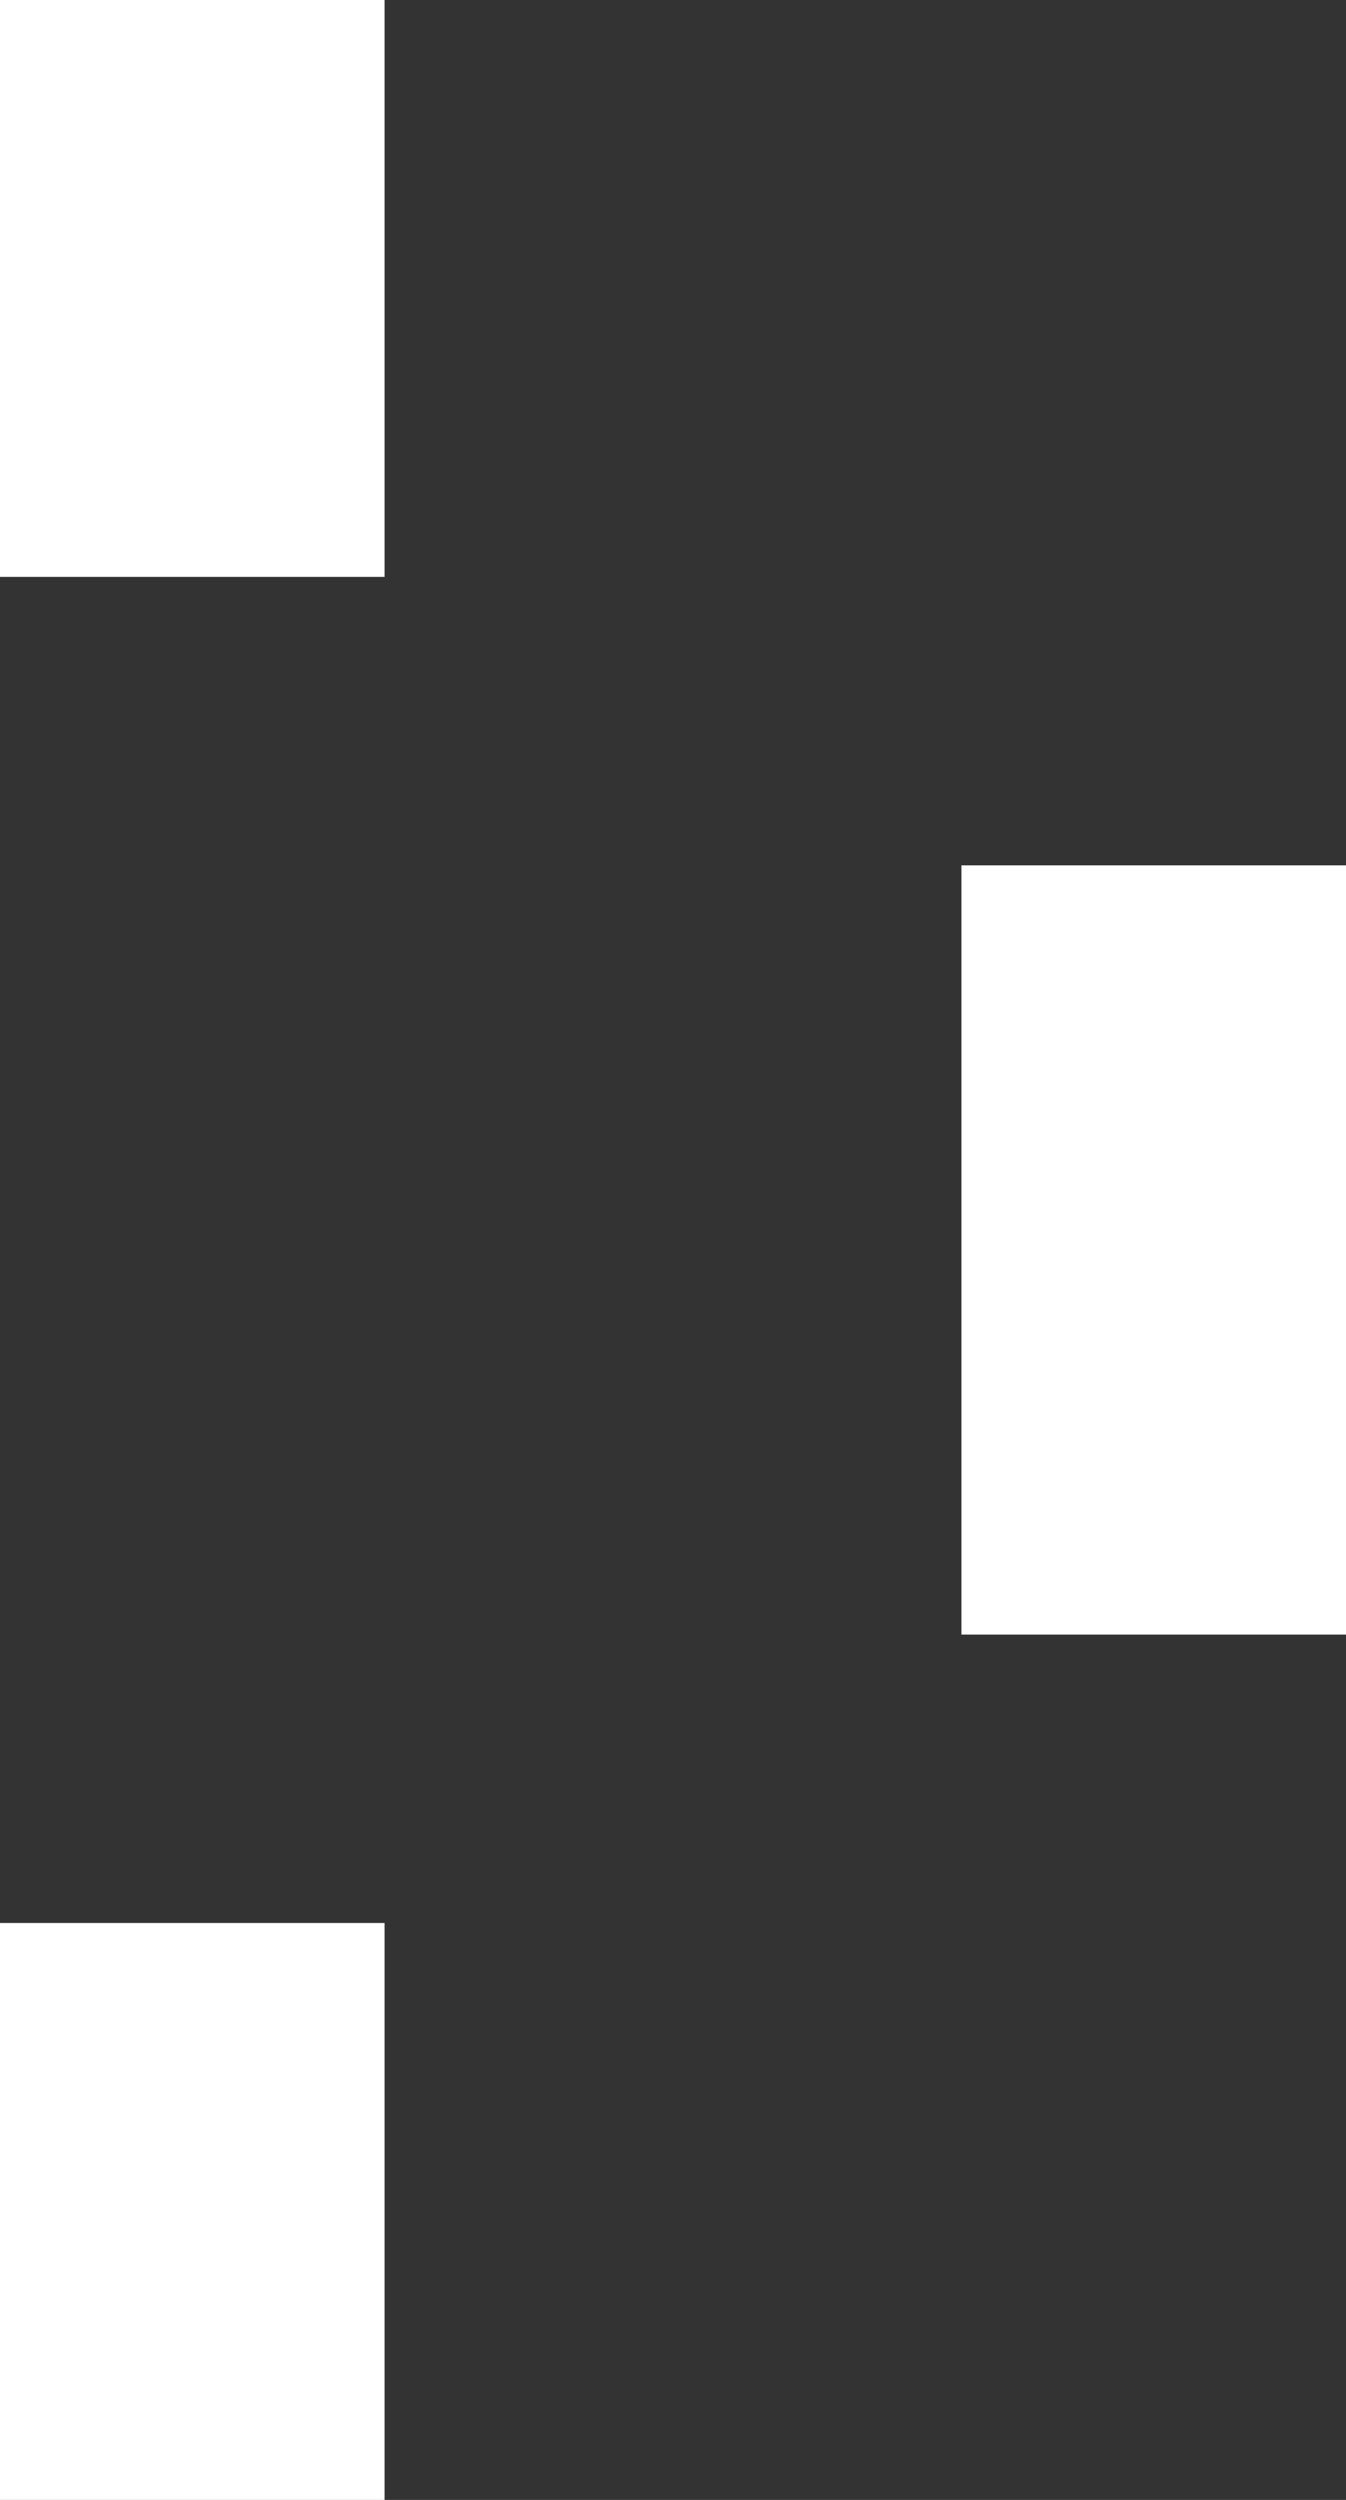 <svg class="edges" width="7px" height="13px" viewBox="0 0 7 13" version="1.1" xmlns="http://www.w3.org/2000/svg" xmlns:xlink="http://www.w3.org/1999/xlink">
                        <rect x="0" y="0" width="7" height="13" fill="#333333" stroke="none"/>
                        <defs>
                            <path d="M1314,37 L1316,37 L1316,40 L1314,40 Z M1319,41.5 L1321,41.5 L1321,45.5 L1319,45.5 Z M1314,47 L1316,47 L1316,50 L1314,50 Z" id="path-l4idjhx08a-1"></path>
                        </defs>
                        <g id="Batch-2--Introduction-sequence-&amp;-Homepage" stroke="none" stroke-width="1" fill="none" fill-rule="evenodd">
                            <g id="13-Bugatti-Website-D" transform="translate(-1315, -37)">
                                <g id="Menu-Bar" transform="translate(1, 0)">
                                    <mask id="mask-l4idjhx08a-2" fill="white">
                                        <use xlink:href="#path-l4idjhx08a-1"></use>
                                    </mask>
                                    <use id="Shape" fill="#FFFFFF" xlink:href="#path-l4idjhx08a-1"></use>
                                </g>
                            </g>
                        </g>
                    </svg>